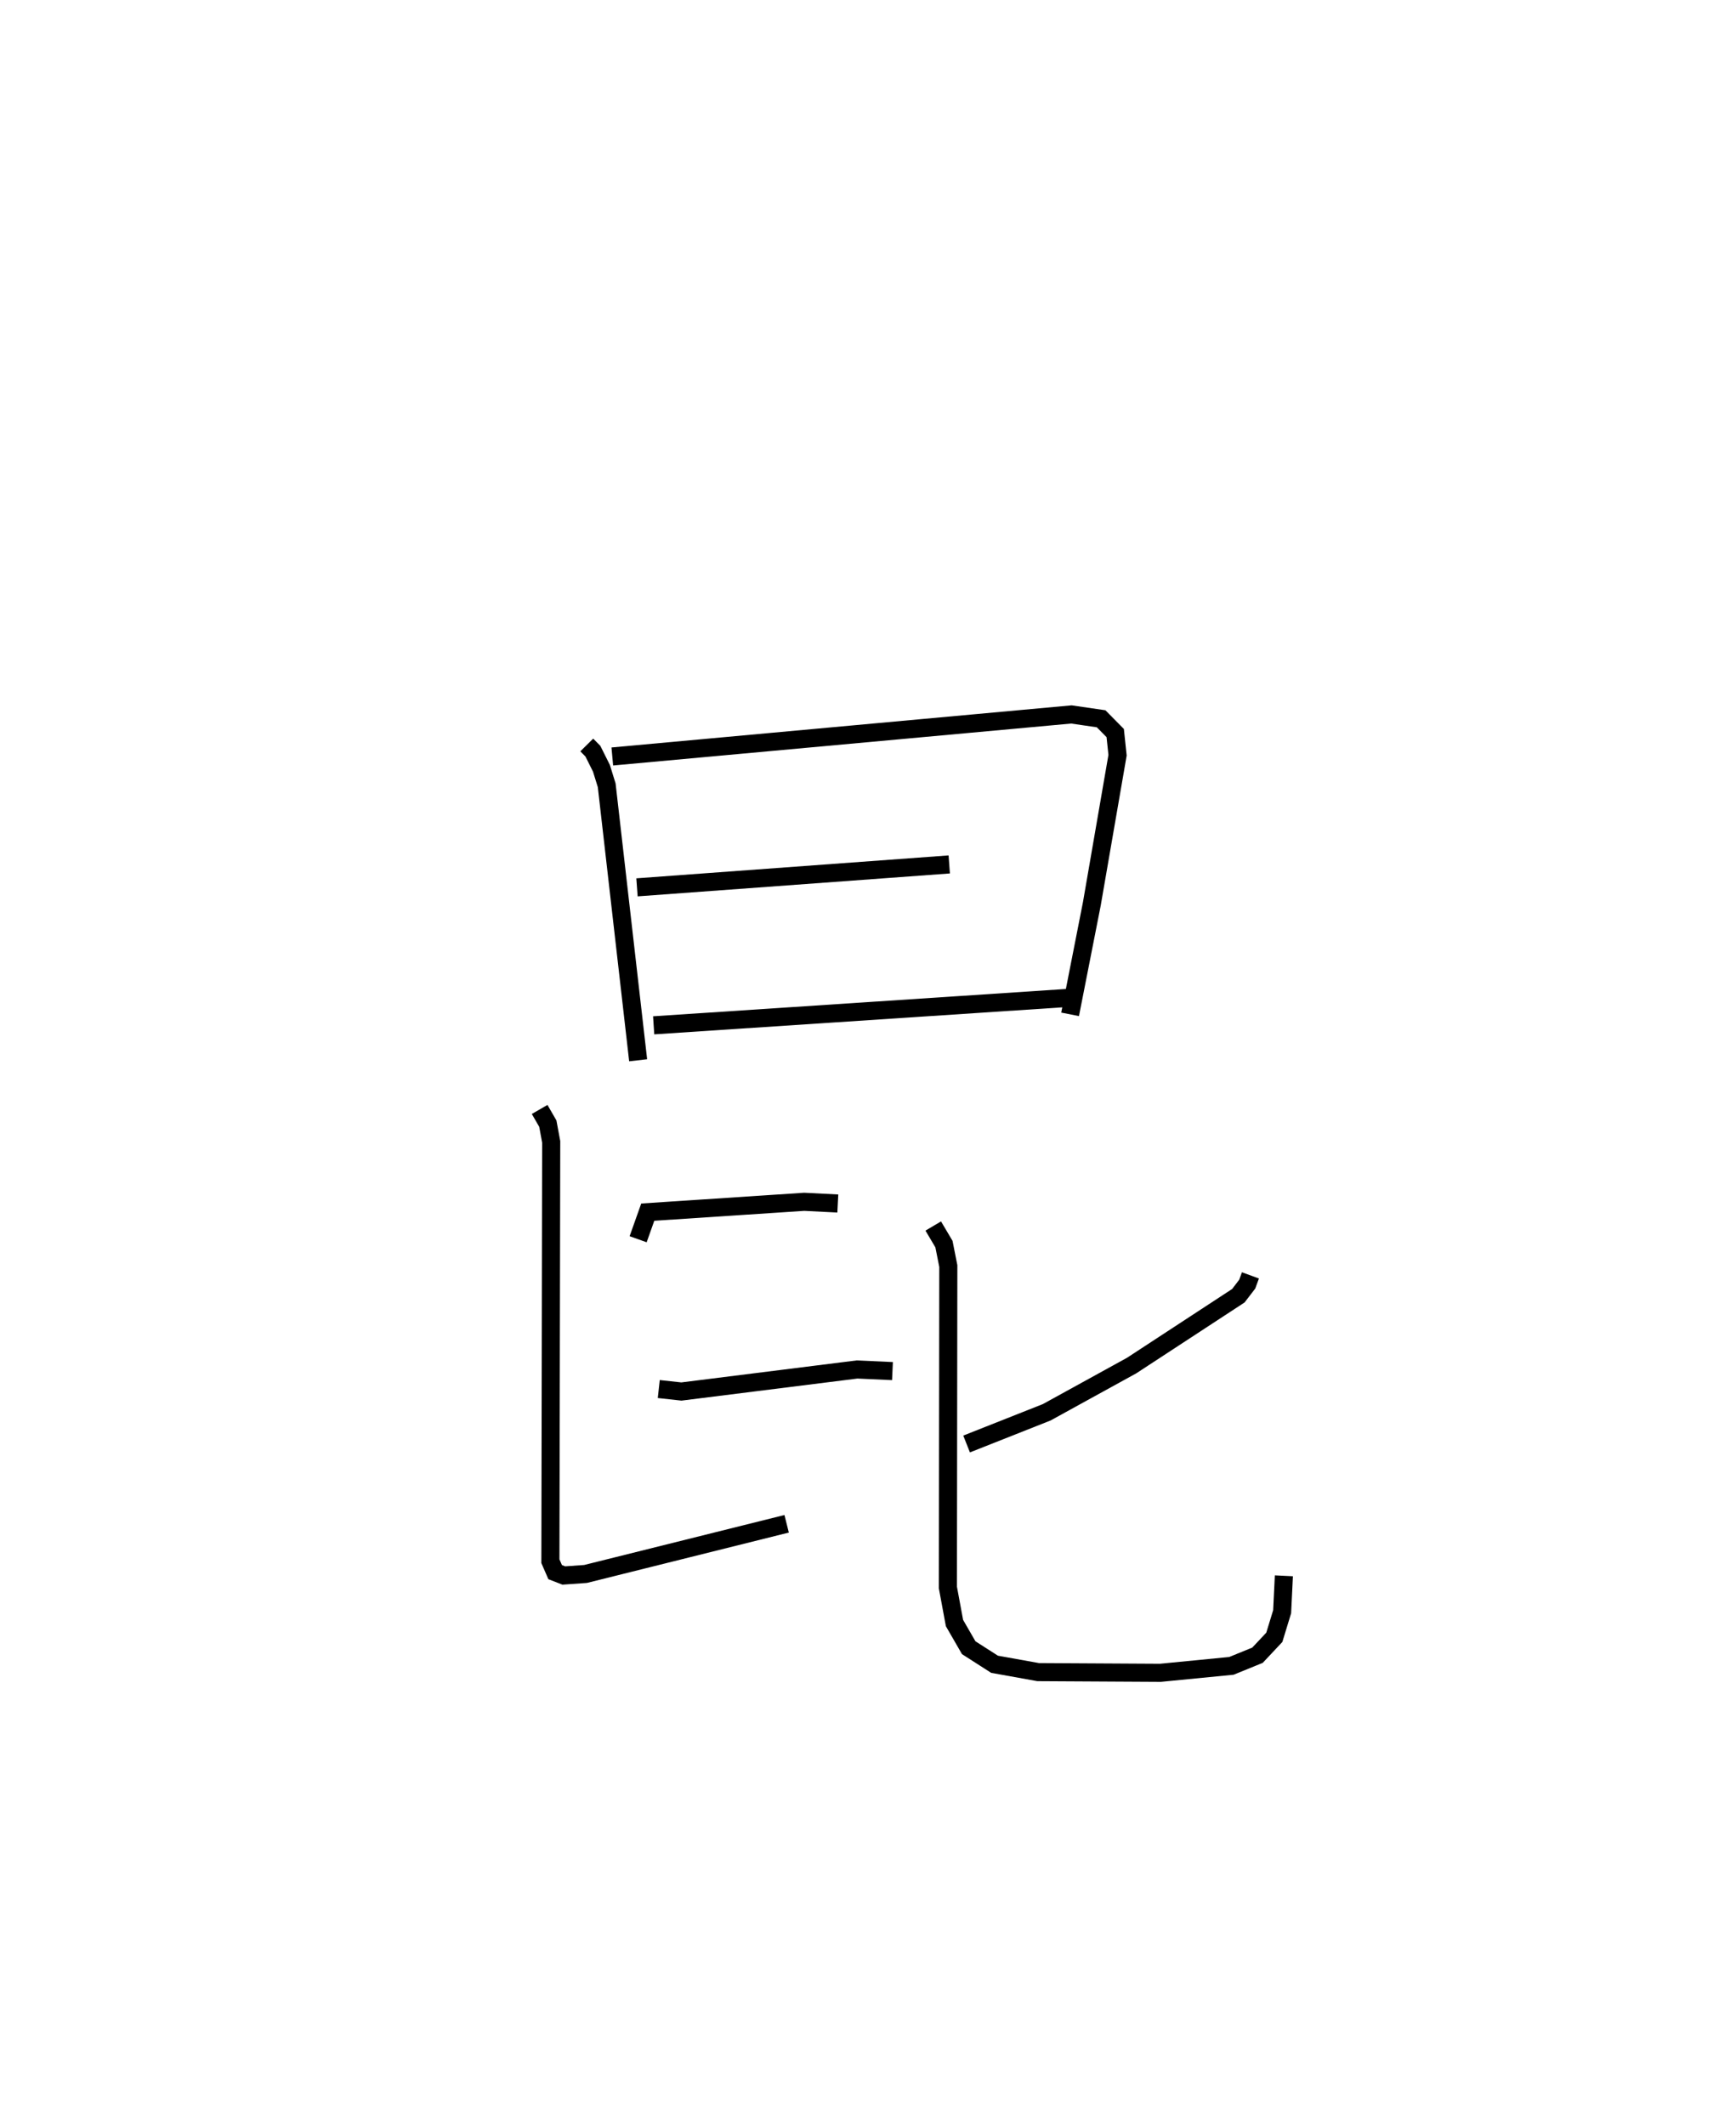 <?xml version="1.0" encoding="utf-8" ?>
<svg baseProfile="full" height="117.497" version="1.1" width="95.997" xmlns="http://www.w3.org/2000/svg" xmlns:ev="http://www.w3.org/2001/xml-events" xmlns:xlink="http://www.w3.org/1999/xlink"><defs /><rect fill="white" height="117.497" width="95.997" x="0" y="0" /><path d="M25,25 m0.0,0.0 m7.447,16.193 l0.338,0.342 0.472,0.945 l0.292,0.941 1.739,15.206 m-1.429,-16.798 l25.388,-2.324 1.642,0.239 l0.78,0.79 0.129,1.225 l-1.422,8.219 -1.202,6.109 m-23.95,-7.022 l17.267,-1.267 m-16.345,8.896 l22.876,-1.513 m-23.735,13.342 l0.533,-1.499 8.651,-0.571 l1.858,0.094 m-9.9,10.259 l1.251,0.137 9.713,-1.218 l1.959,0.089 m-19.511,-14.468 l0.452,0.783 0.188,1.011 l-0.045,23.186 0.263,0.604 l0.479,0.186 1.203,-0.085 l11.119,-2.774 m25.647,-13.735 l-0.178,0.485 -0.491,0.64 l-5.902,3.862 -4.697,2.584 l-4.428,1.752 m-1.844,-12.053 l0.592,1 0.241,1.214 l-0.023,17.775 0.364,1.964 l0.787,1.364 1.429,0.916 l2.411,0.434 6.759,0.038 l3.928,-0.384 1.442,-0.588 l0.93,-0.99 0.433,-1.415 l0.096,-1.987 " fill="none" stroke="black" stroke-width="1" /></svg>